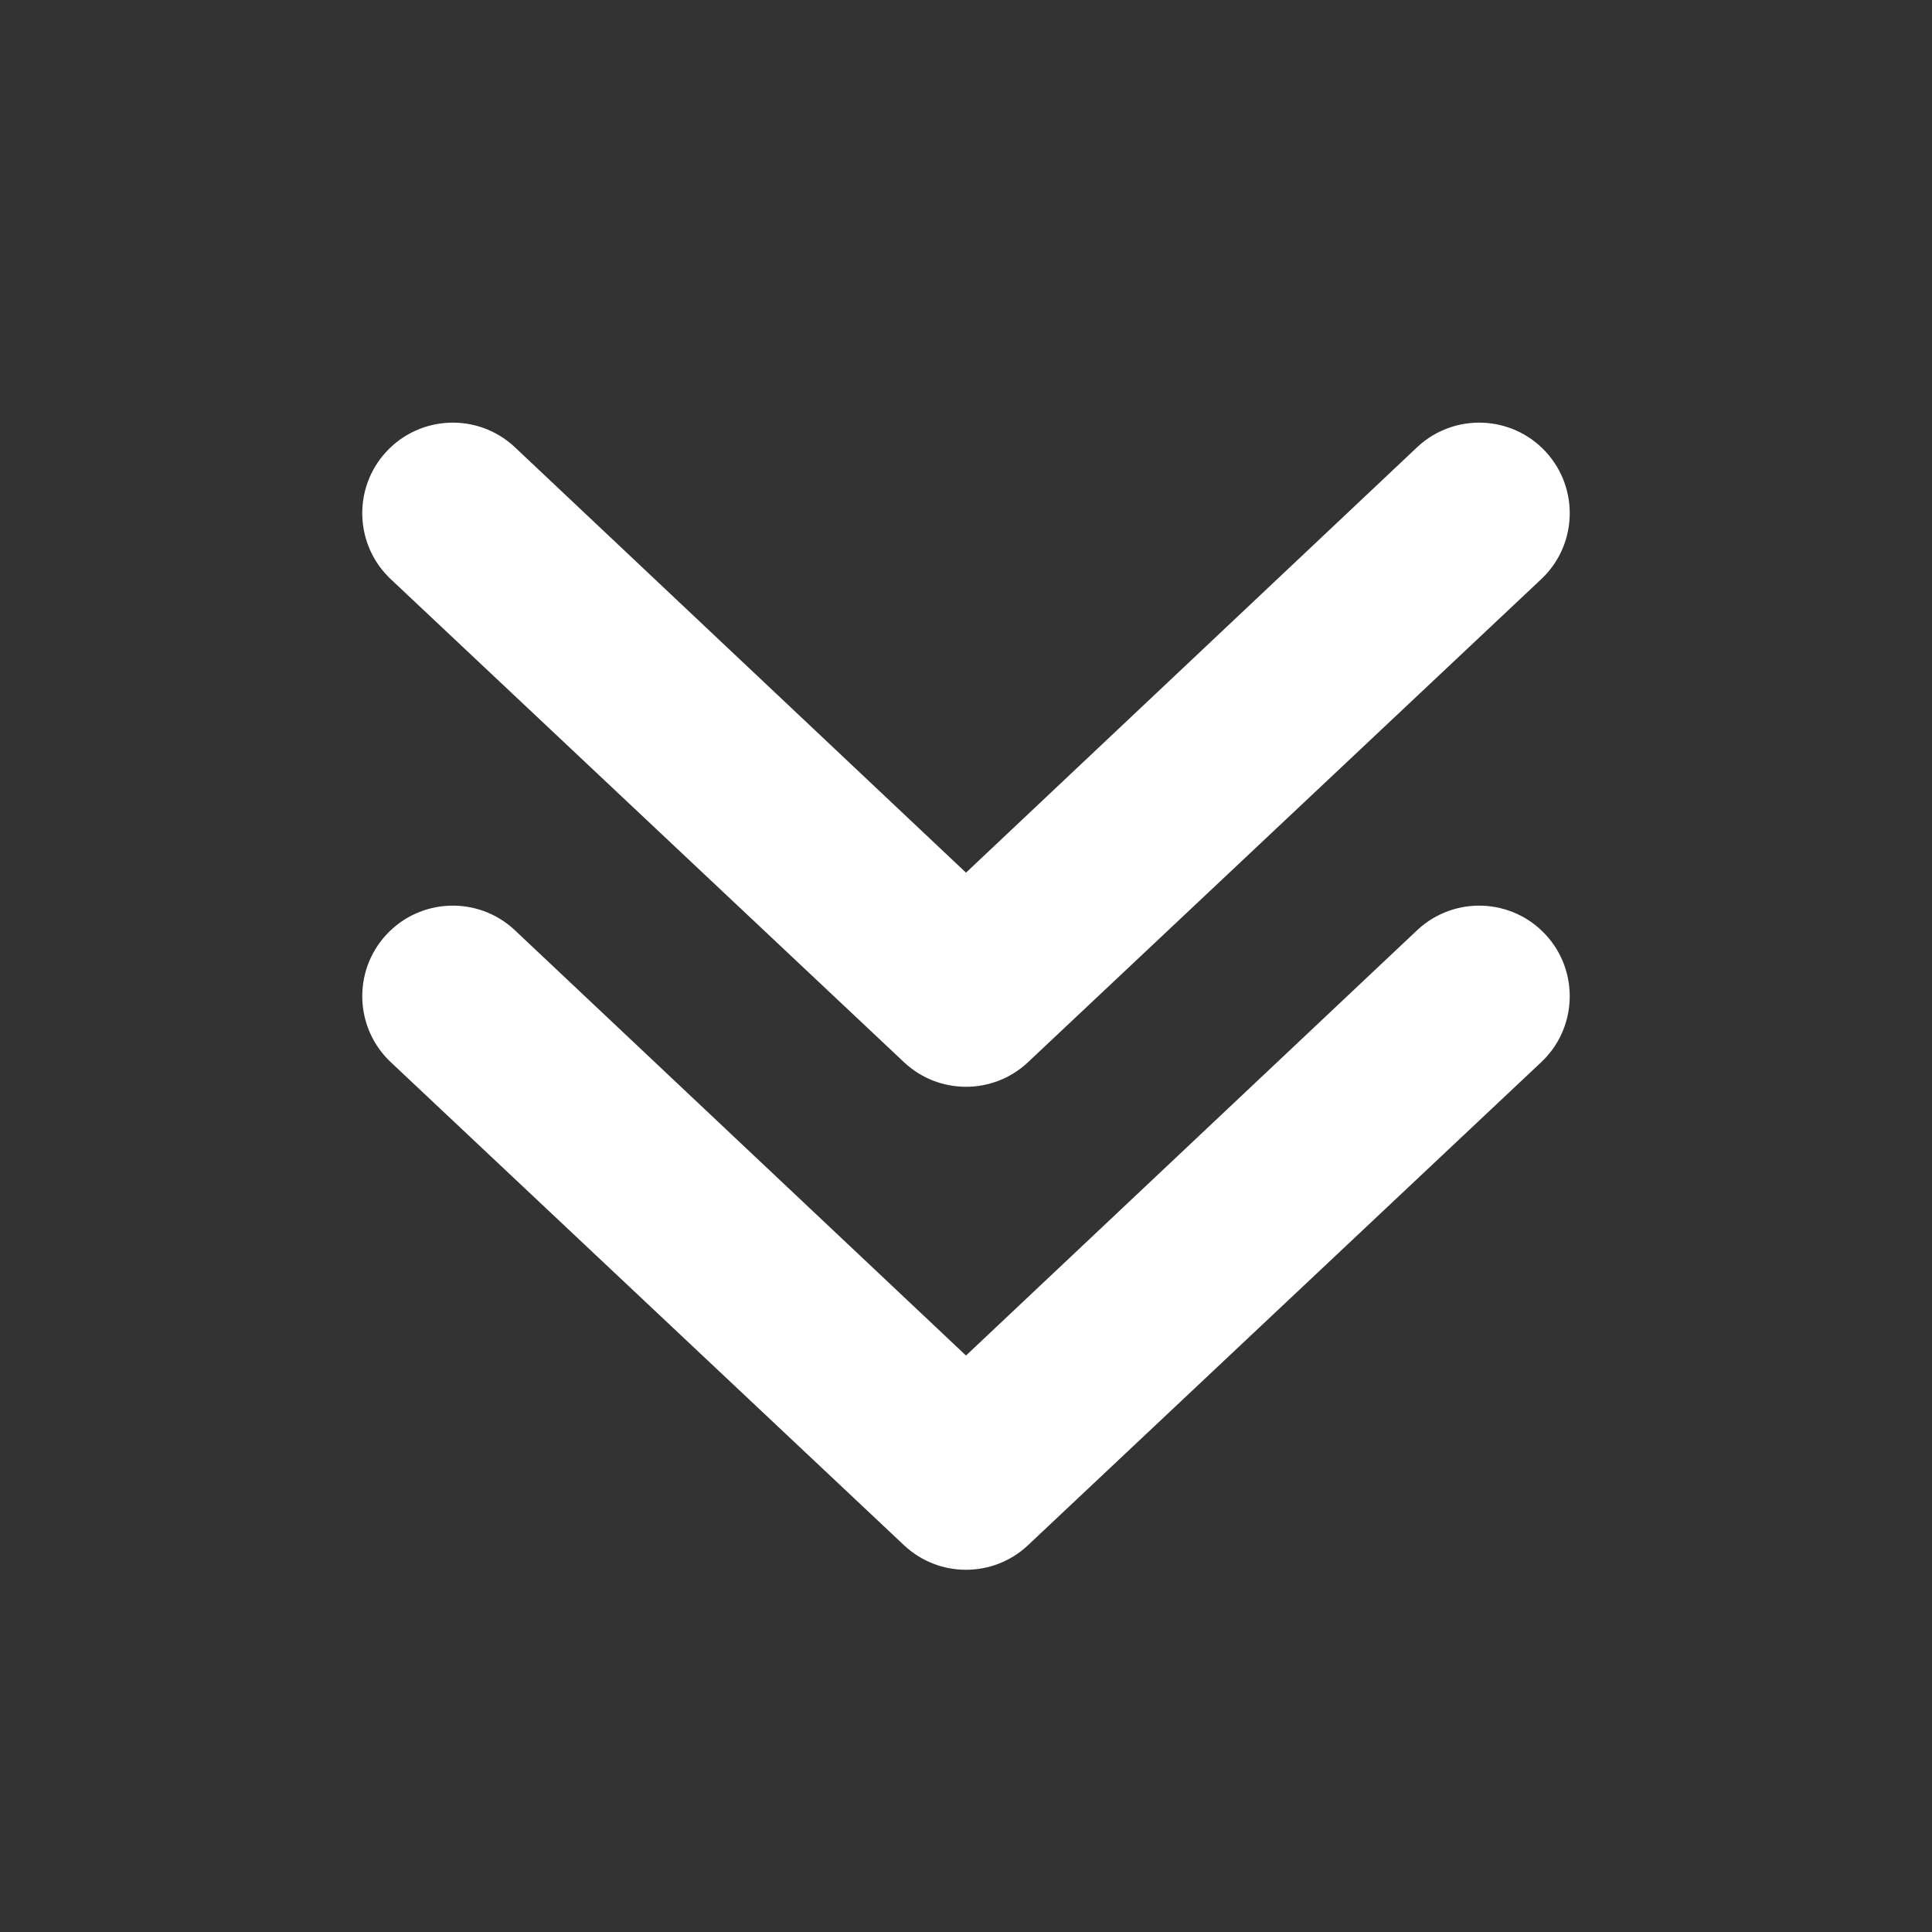<svg width="16" height="16" viewBox="0 0 16 16" fill="none" xmlns="http://www.w3.org/2000/svg">
<rect x="0" y="0" width="16" height="16" fill="#333333" stroke="none"/>
<path d="M11.74 7.7C12.043 7.419 12.518 7.436 12.8 7.74C13.081 8.043 13.064 8.518 12.76 8.8L8.51 12.8C8.223 13.067 7.777 13.067 7.49 12.8L3.24 8.8C2.936 8.518 2.919 8.043 3.2 7.74C3.482 7.436 3.957 7.419 4.26 7.7L8 11.226L11.74 7.7ZM11.74 3.7C12.043 3.419 12.518 3.436 12.8 3.74C13.081 4.043 13.064 4.518 12.76 4.8L8.51 8.8C8.223 9.067 7.777 9.067 7.49 8.8L3.24 4.8C2.936 4.518 2.919 4.043 3.2 3.74C3.482 3.436 3.957 3.419 4.26 3.7L8 7.227L11.74 3.7Z" fill="#ffffff"/>
</svg>
